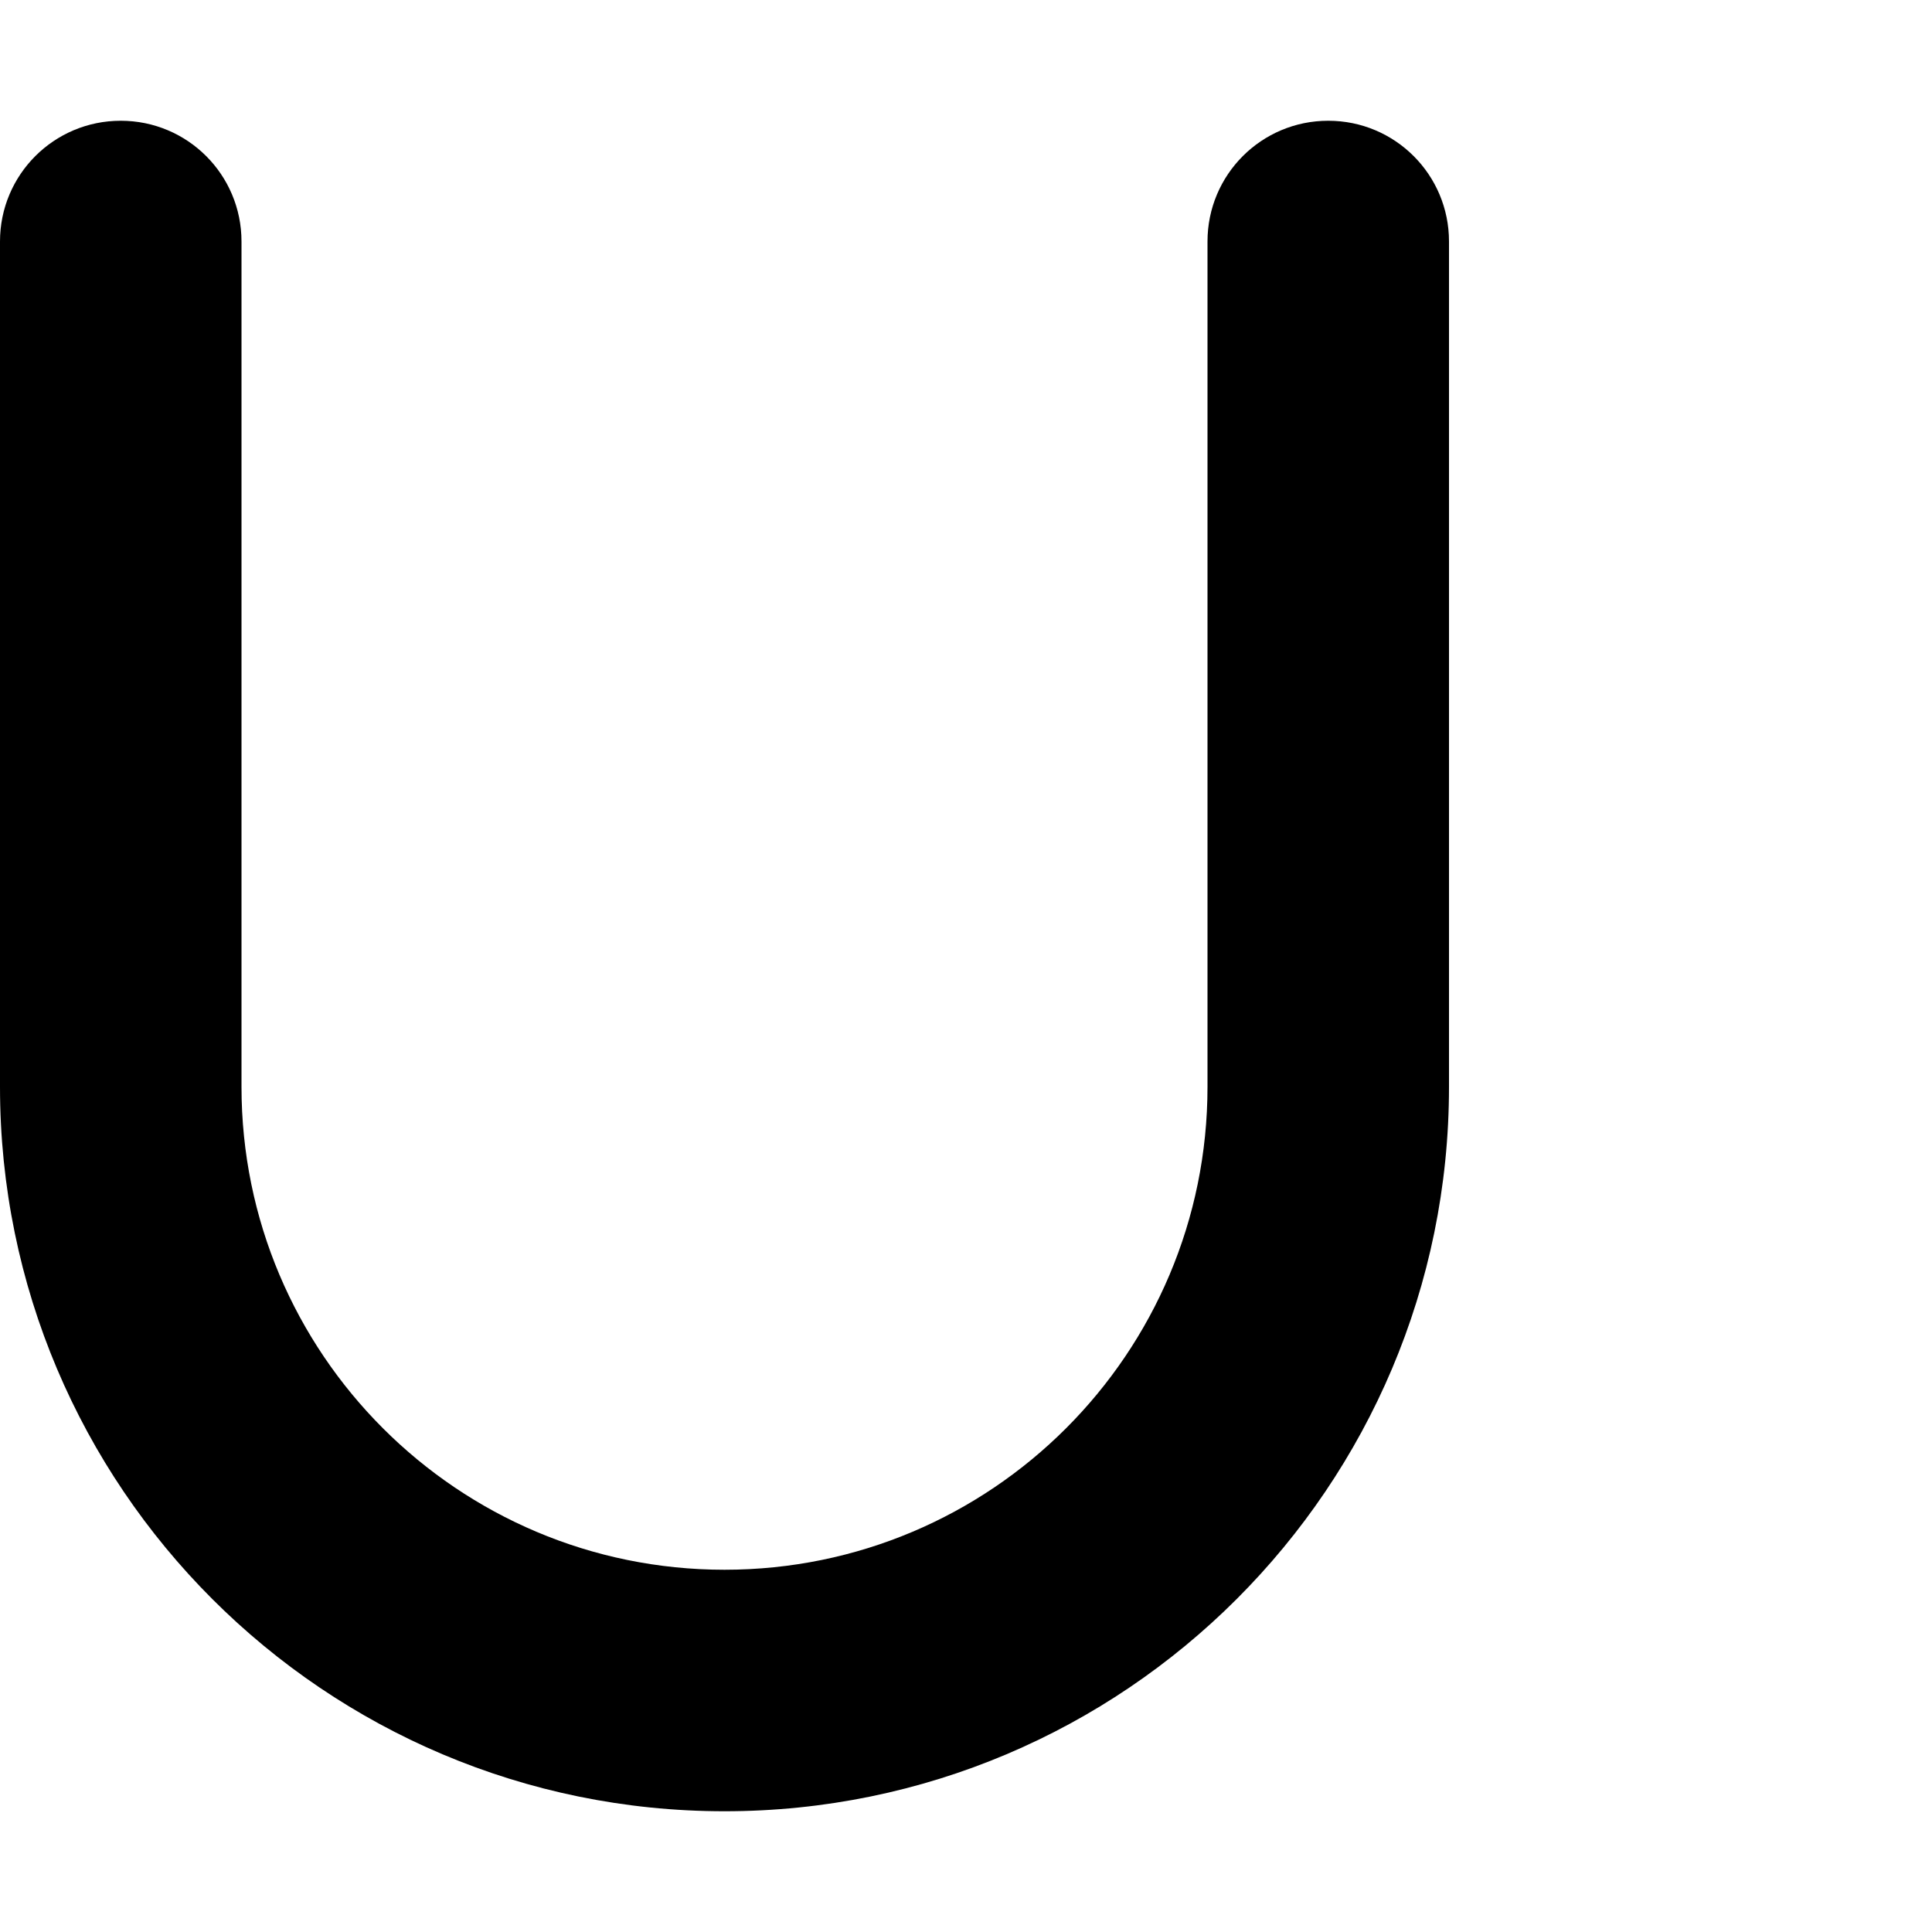 <svg xmlns="http://www.w3.org/2000/svg" version="1.1" viewBox="0 0 512 512" fill="currentColor"><path fill="currentColor" d="M32 32c17.7 0 32 14.3 32 32v224c0 70.7 57.3 128 128 128s128-57.3 128-128V64c0-17.7 14.3-32 32-32s32 14.3 32 32v224c0 106-86 192-192 192S0 394 0 288V64c0-17.7 14.3-32 32-32"/></svg>